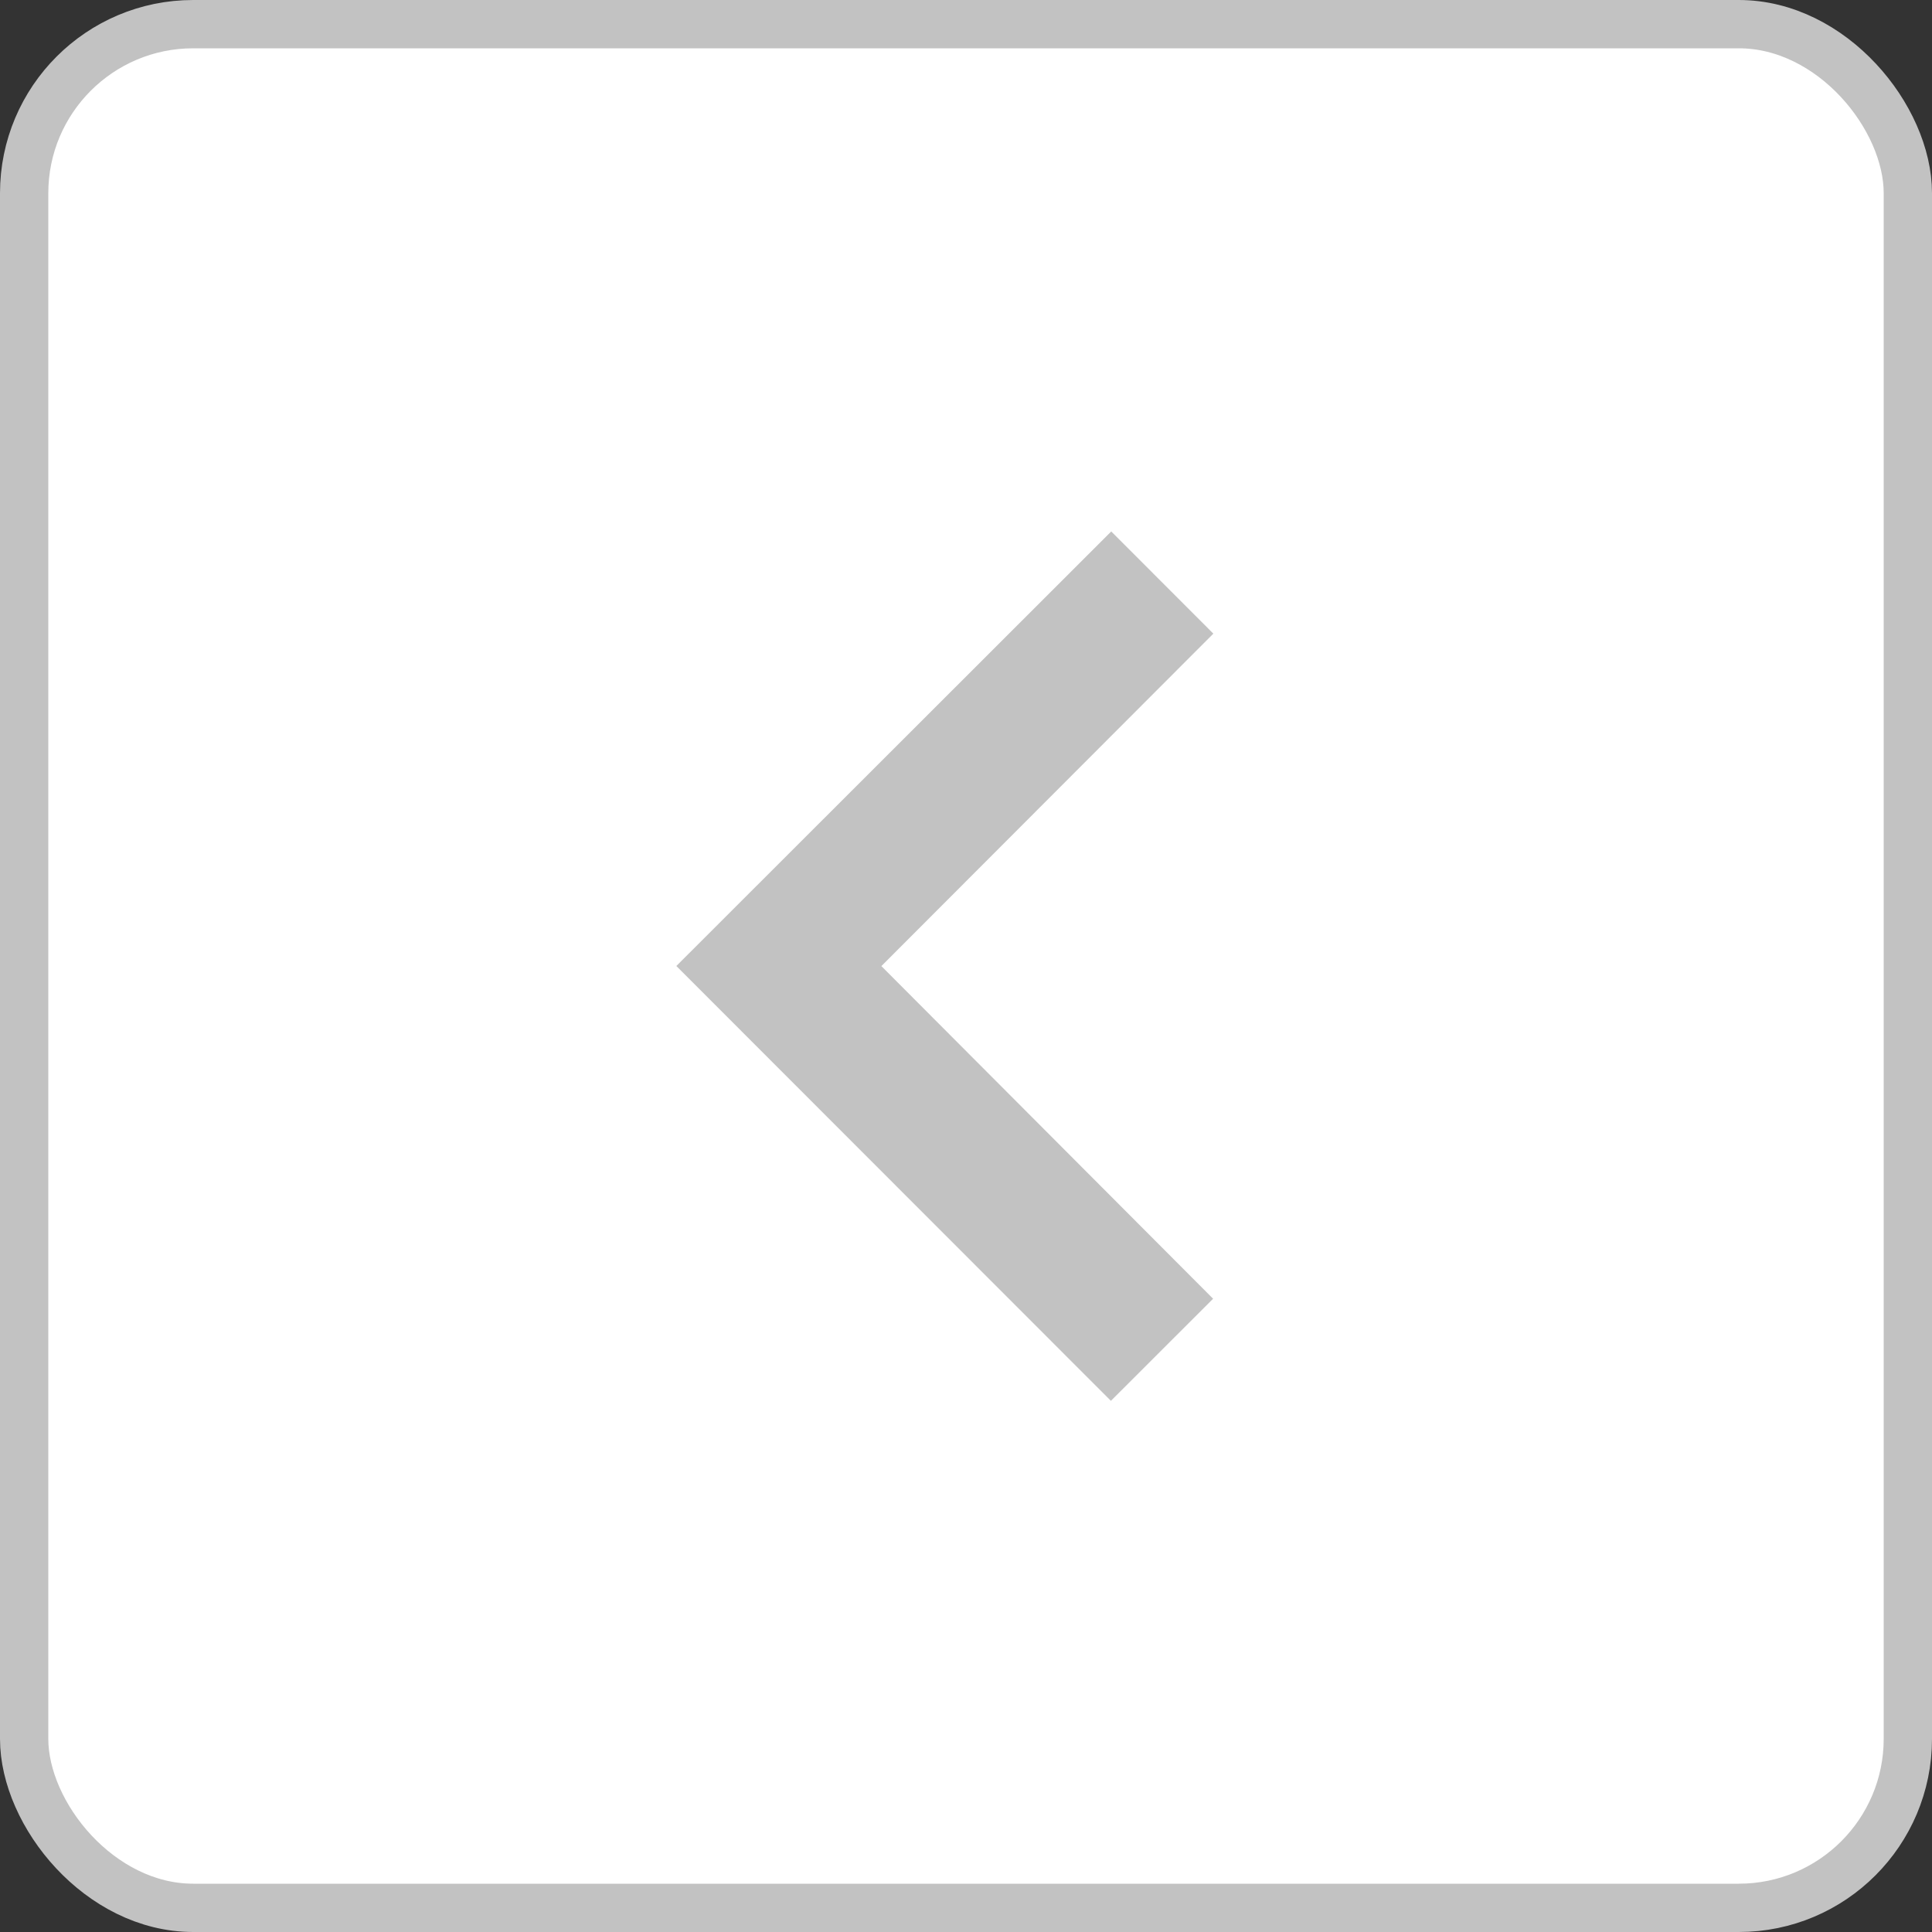 <svg width="40" height="40" viewBox="0 0 40 40" fill="none" xmlns="http://www.w3.org/2000/svg">
<rect x="0" y="0" width="40" height="40" fill="#333333" stroke="none"/>
<rect x="0.5" y="0.5" width="39" height="39" rx="3.5" fill="white" stroke="#C2C2C2"/>
<path d="M23 29.003L25.116 26.889L18.248 20.002L25.121 13.119L23.007 11.003L14.003 20L23 29.003Z" fill="#C2C2C2"/>
</svg>
